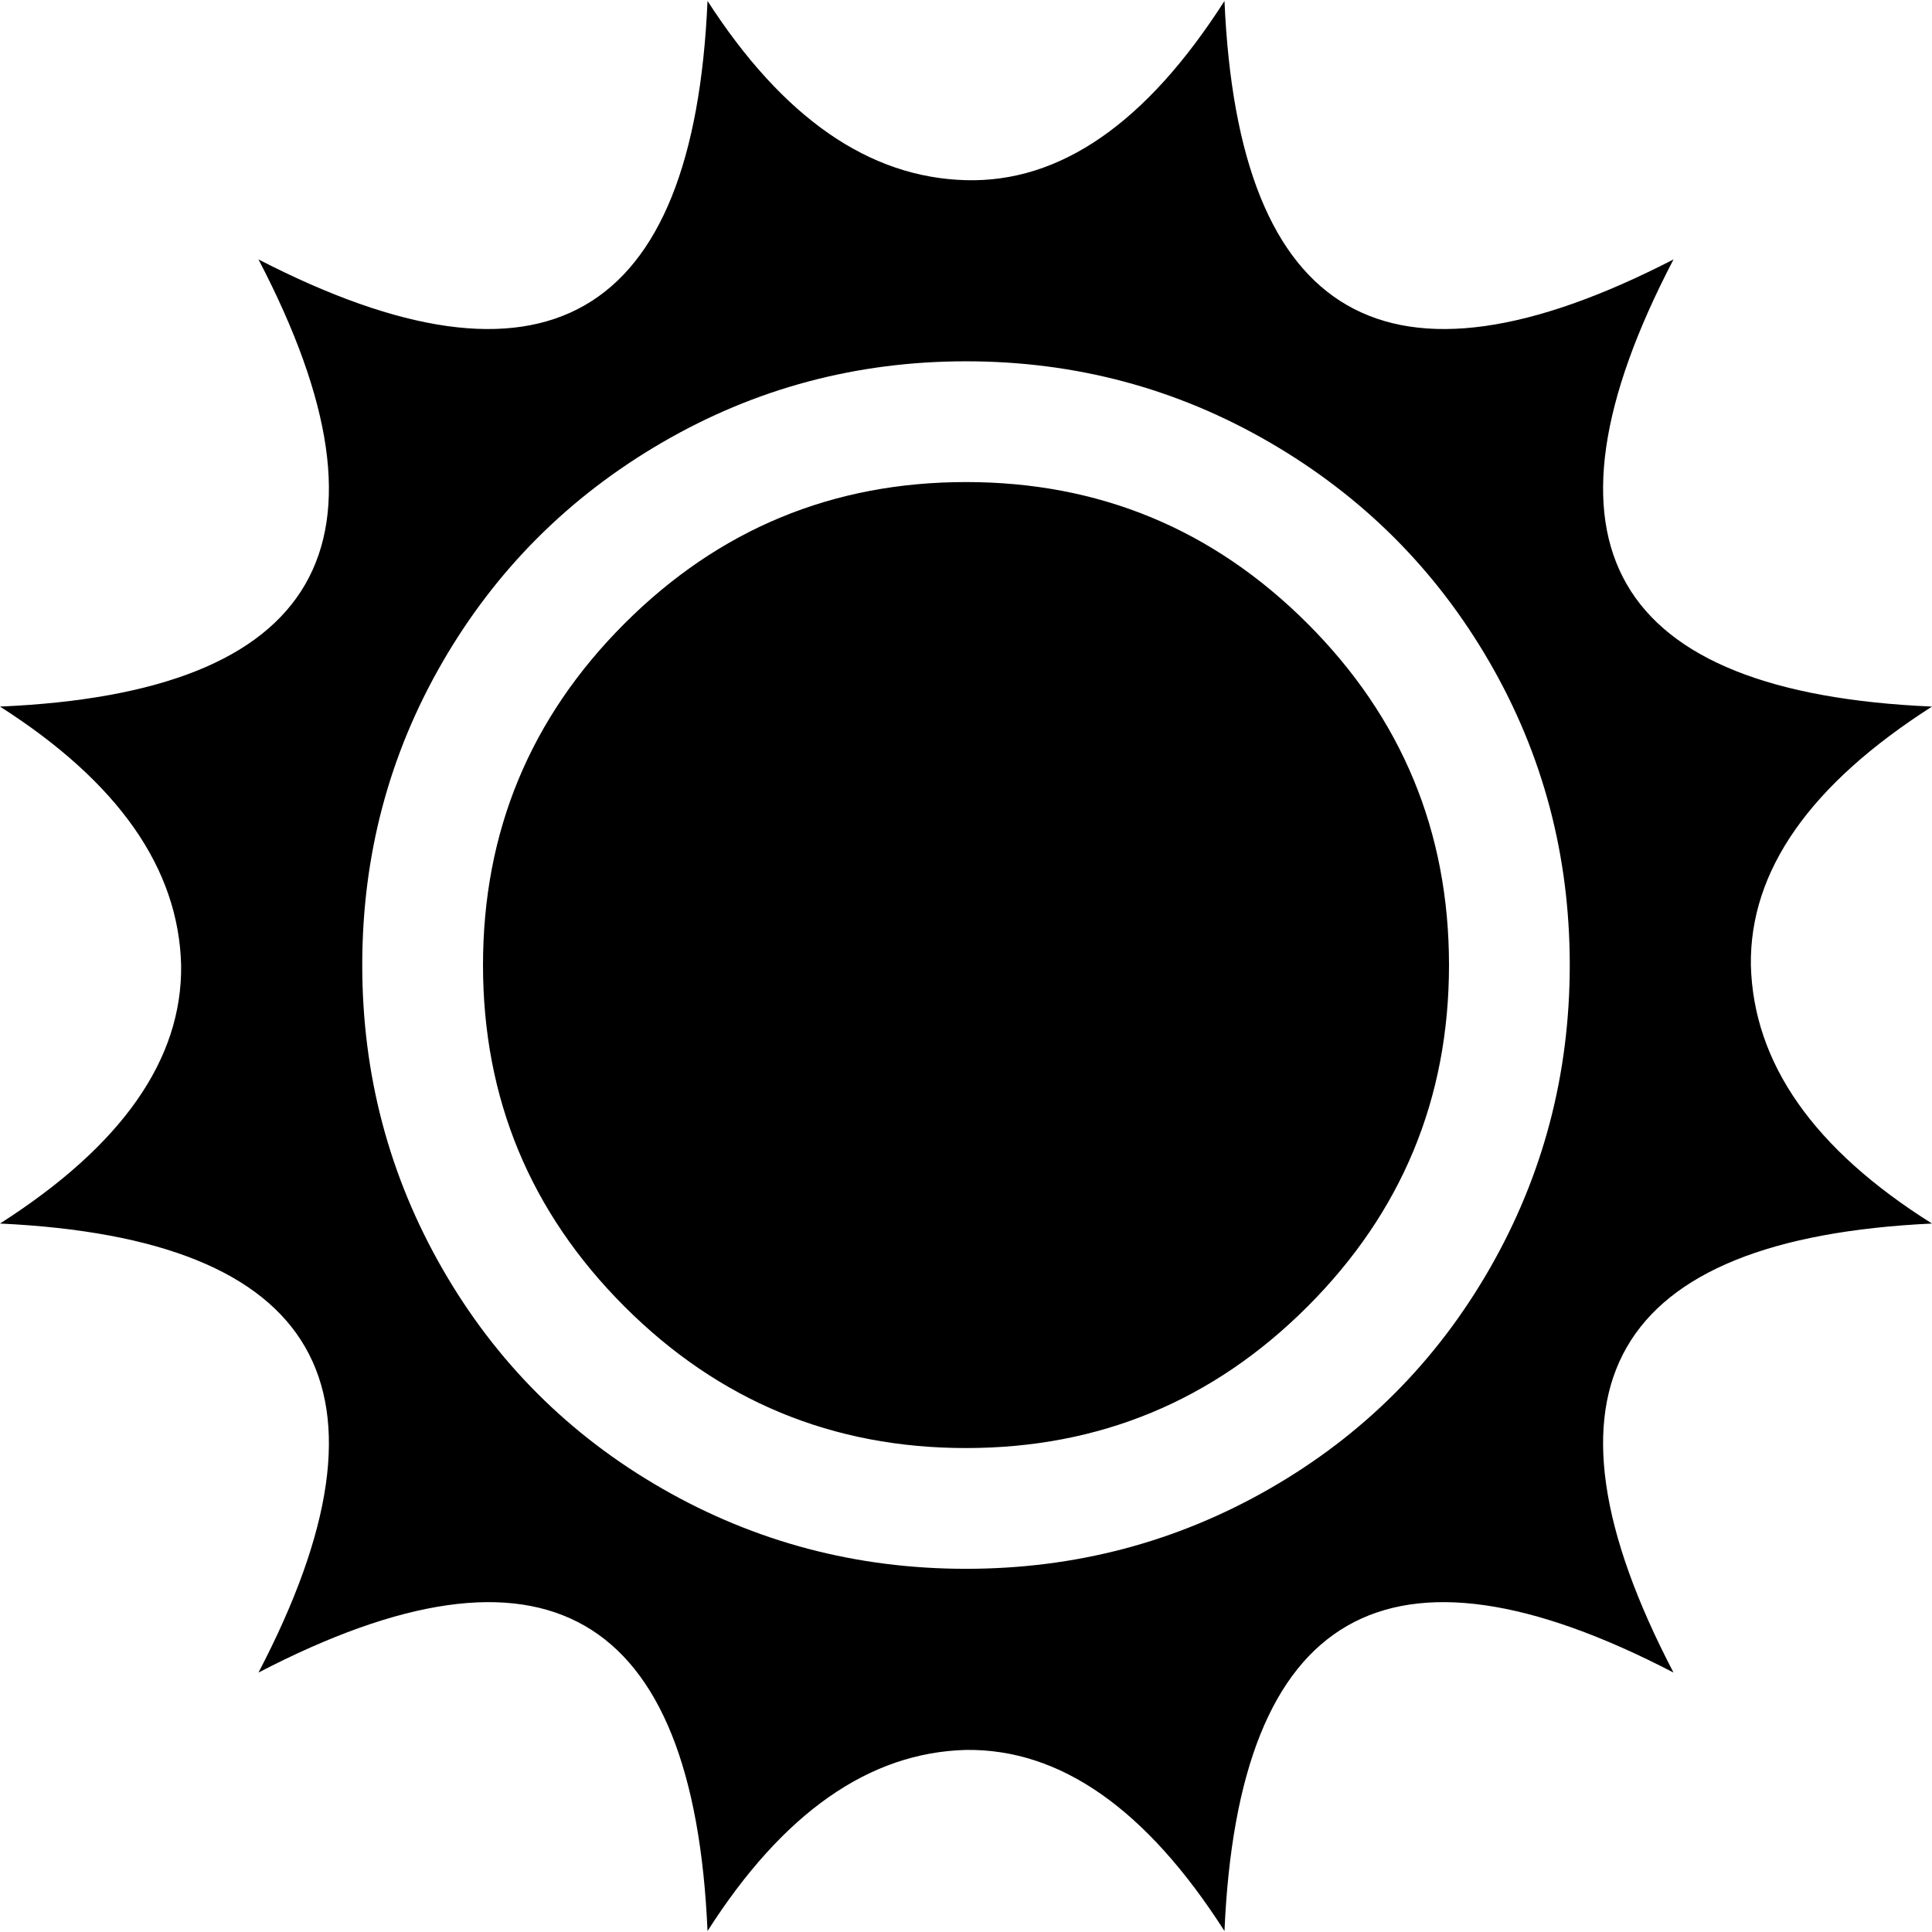 <svg xmlns="http://www.w3.org/2000/svg" width="3em" height="3em" viewBox="0 0 1024 1023"><path fill="currentColor" d="M1024 374q-97 62-96 137q2 78 96 137q-255 12-137 238q-227-118-238 137q-62-97-137-96q-77 2-137 96q-11-255-238-137Q255 660 0 648q97-62 96-137q-2-77-96-137q255-11 137-237Q364 254 375 0q60 93 137 95q75 2 137-95q11 254 238 137q-118 226 137 237M512 191q-87 0-161 43T234.5 350.5T192 511t42.5 161T351 788.5T512 831t161-42.5T789.5 672T832 511t-42.5-160.5T673 234t-161-43m0 576q-106 0-181-75t-75-181t75-181t181-75t181 75t75 181t-75 181t-181 75"/></svg>